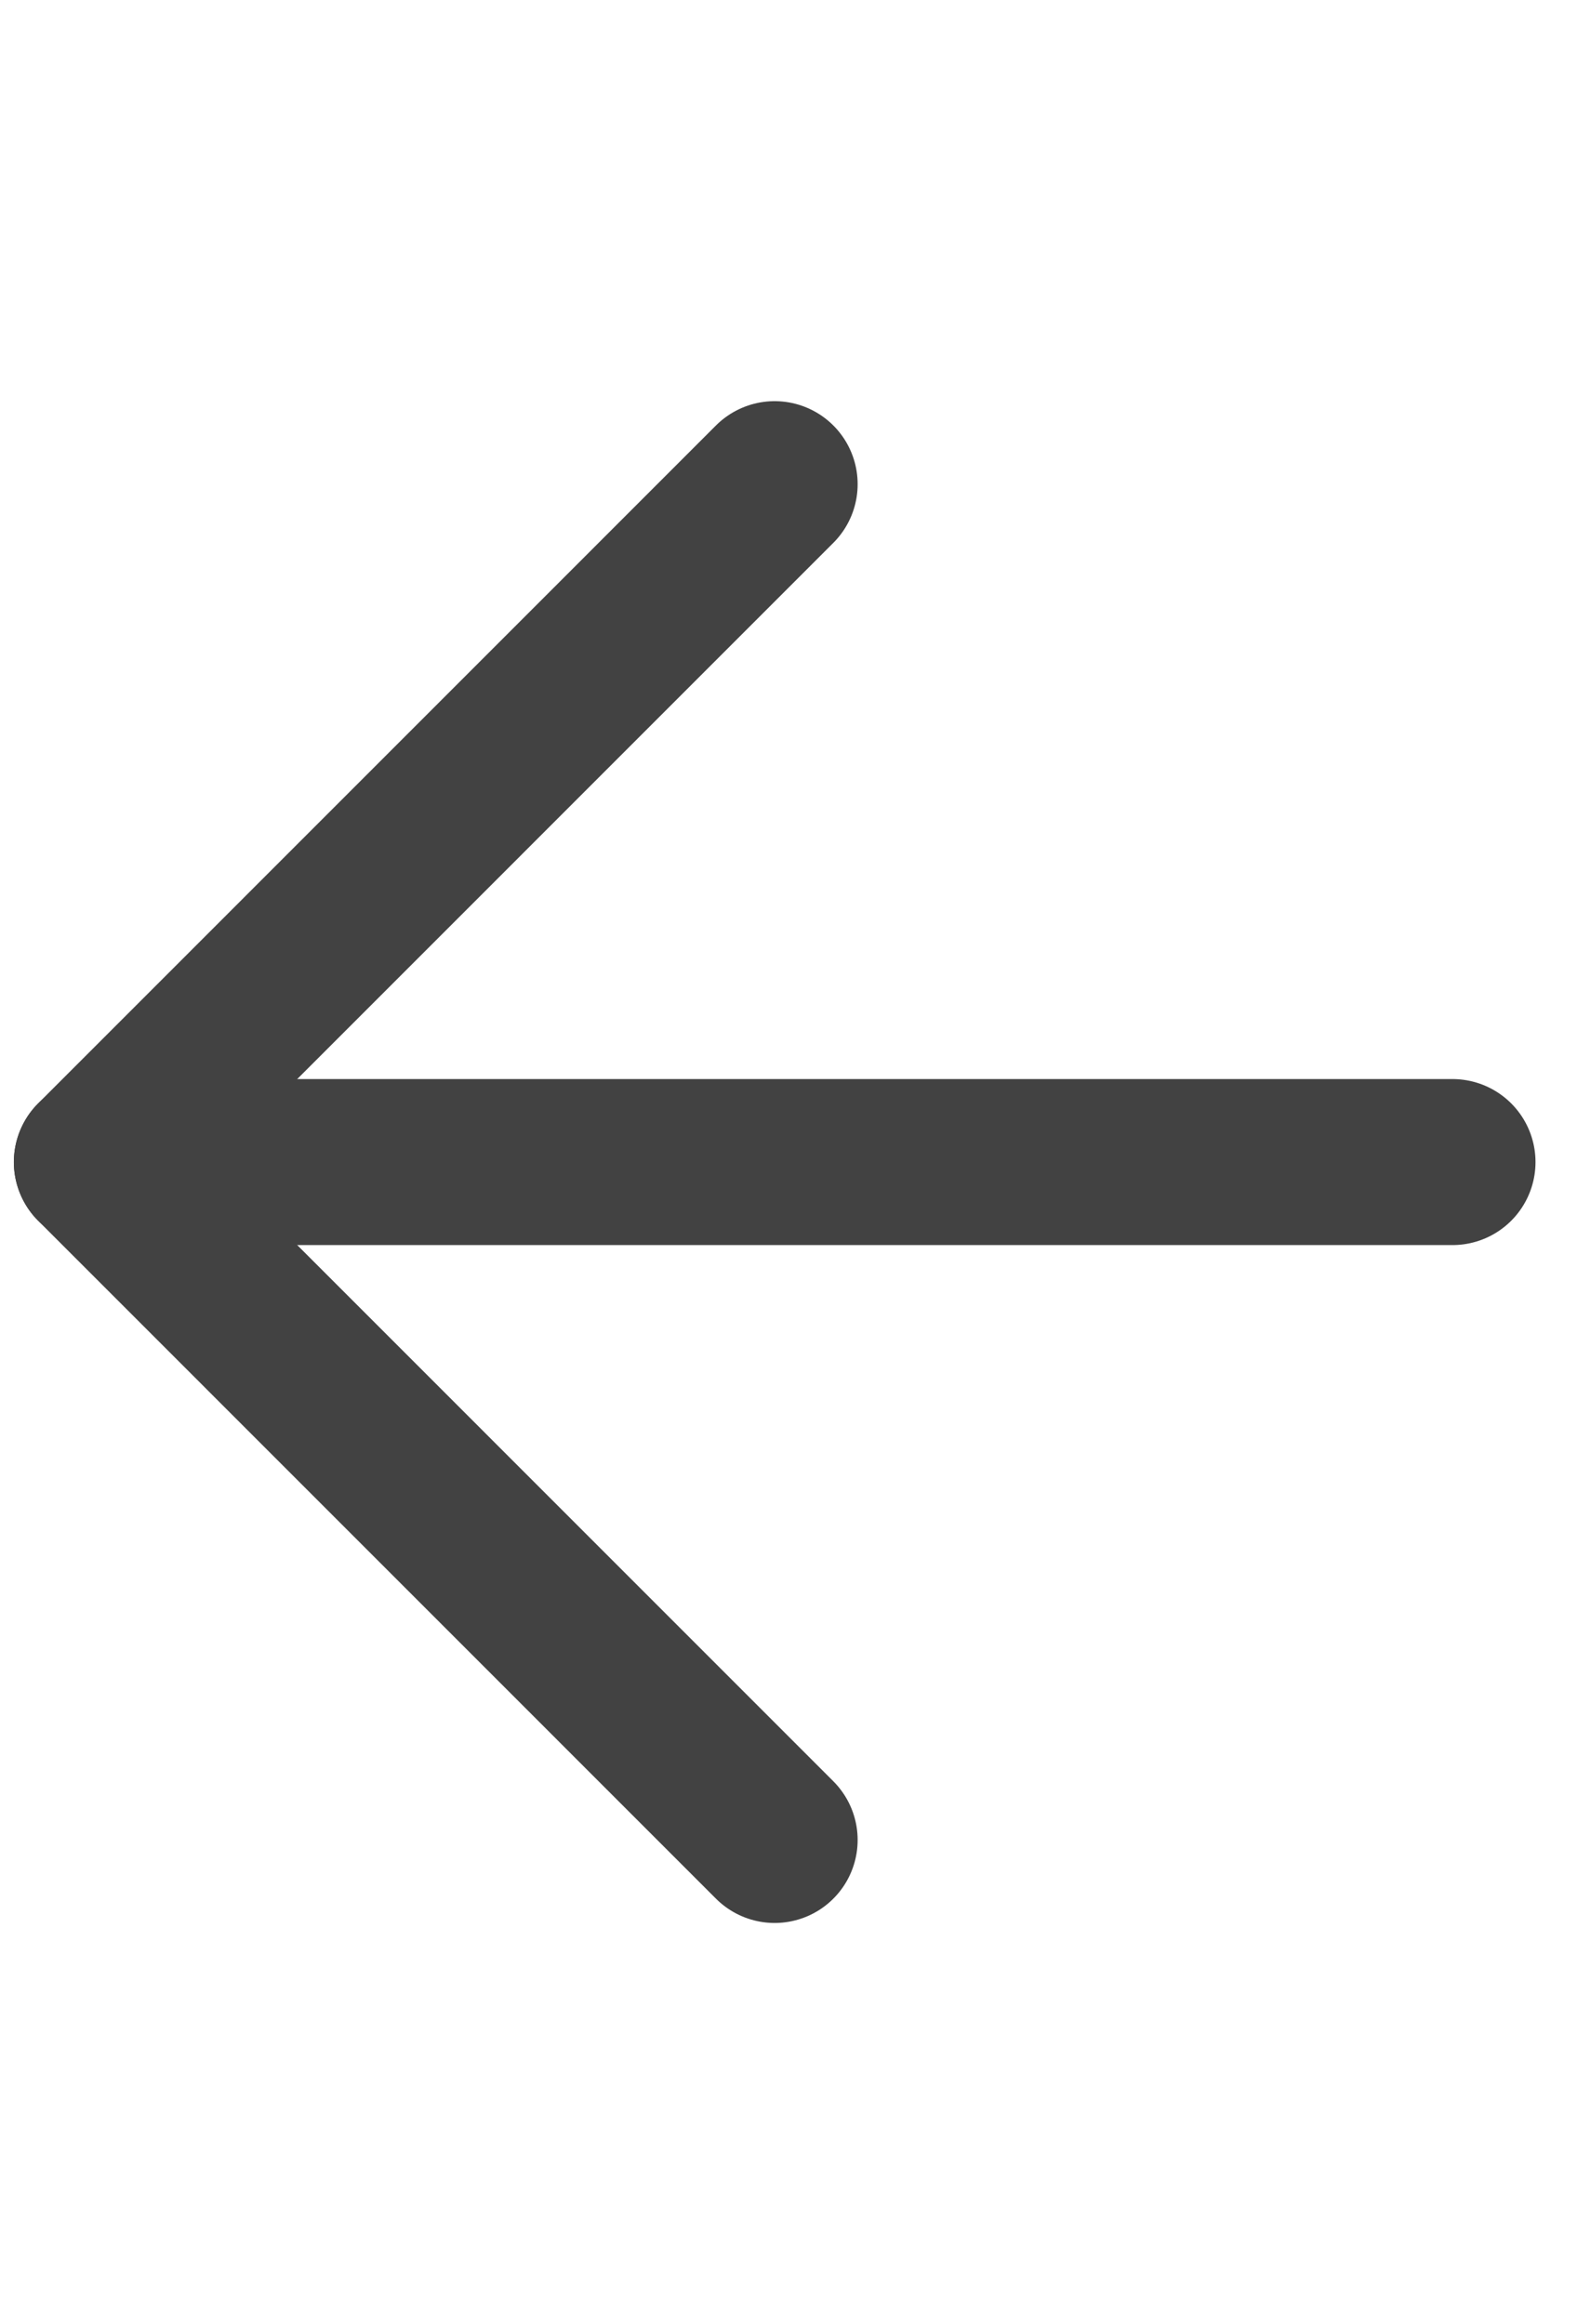 <svg width="19" height="28" viewBox="0 0 19 28" fill="none" xmlns="http://www.w3.org/2000/svg">
<g clip-path="url(#clip0_16_29)">
<path d="M17.5 14H1.167" stroke="#424242" stroke-width="2" stroke-linecap="round" stroke-linejoin="round"/>
<path d="M9.333 22.167L1.167 14L9.333 5.833" stroke="#424242" stroke-width="2" stroke-linecap="round" stroke-linejoin="round"/>
</g>
<defs>
<clipPath id="clip0_16_29">
<rect width="18.667" height="28" fill="white"/>
</clipPath>
</defs>
</svg>
